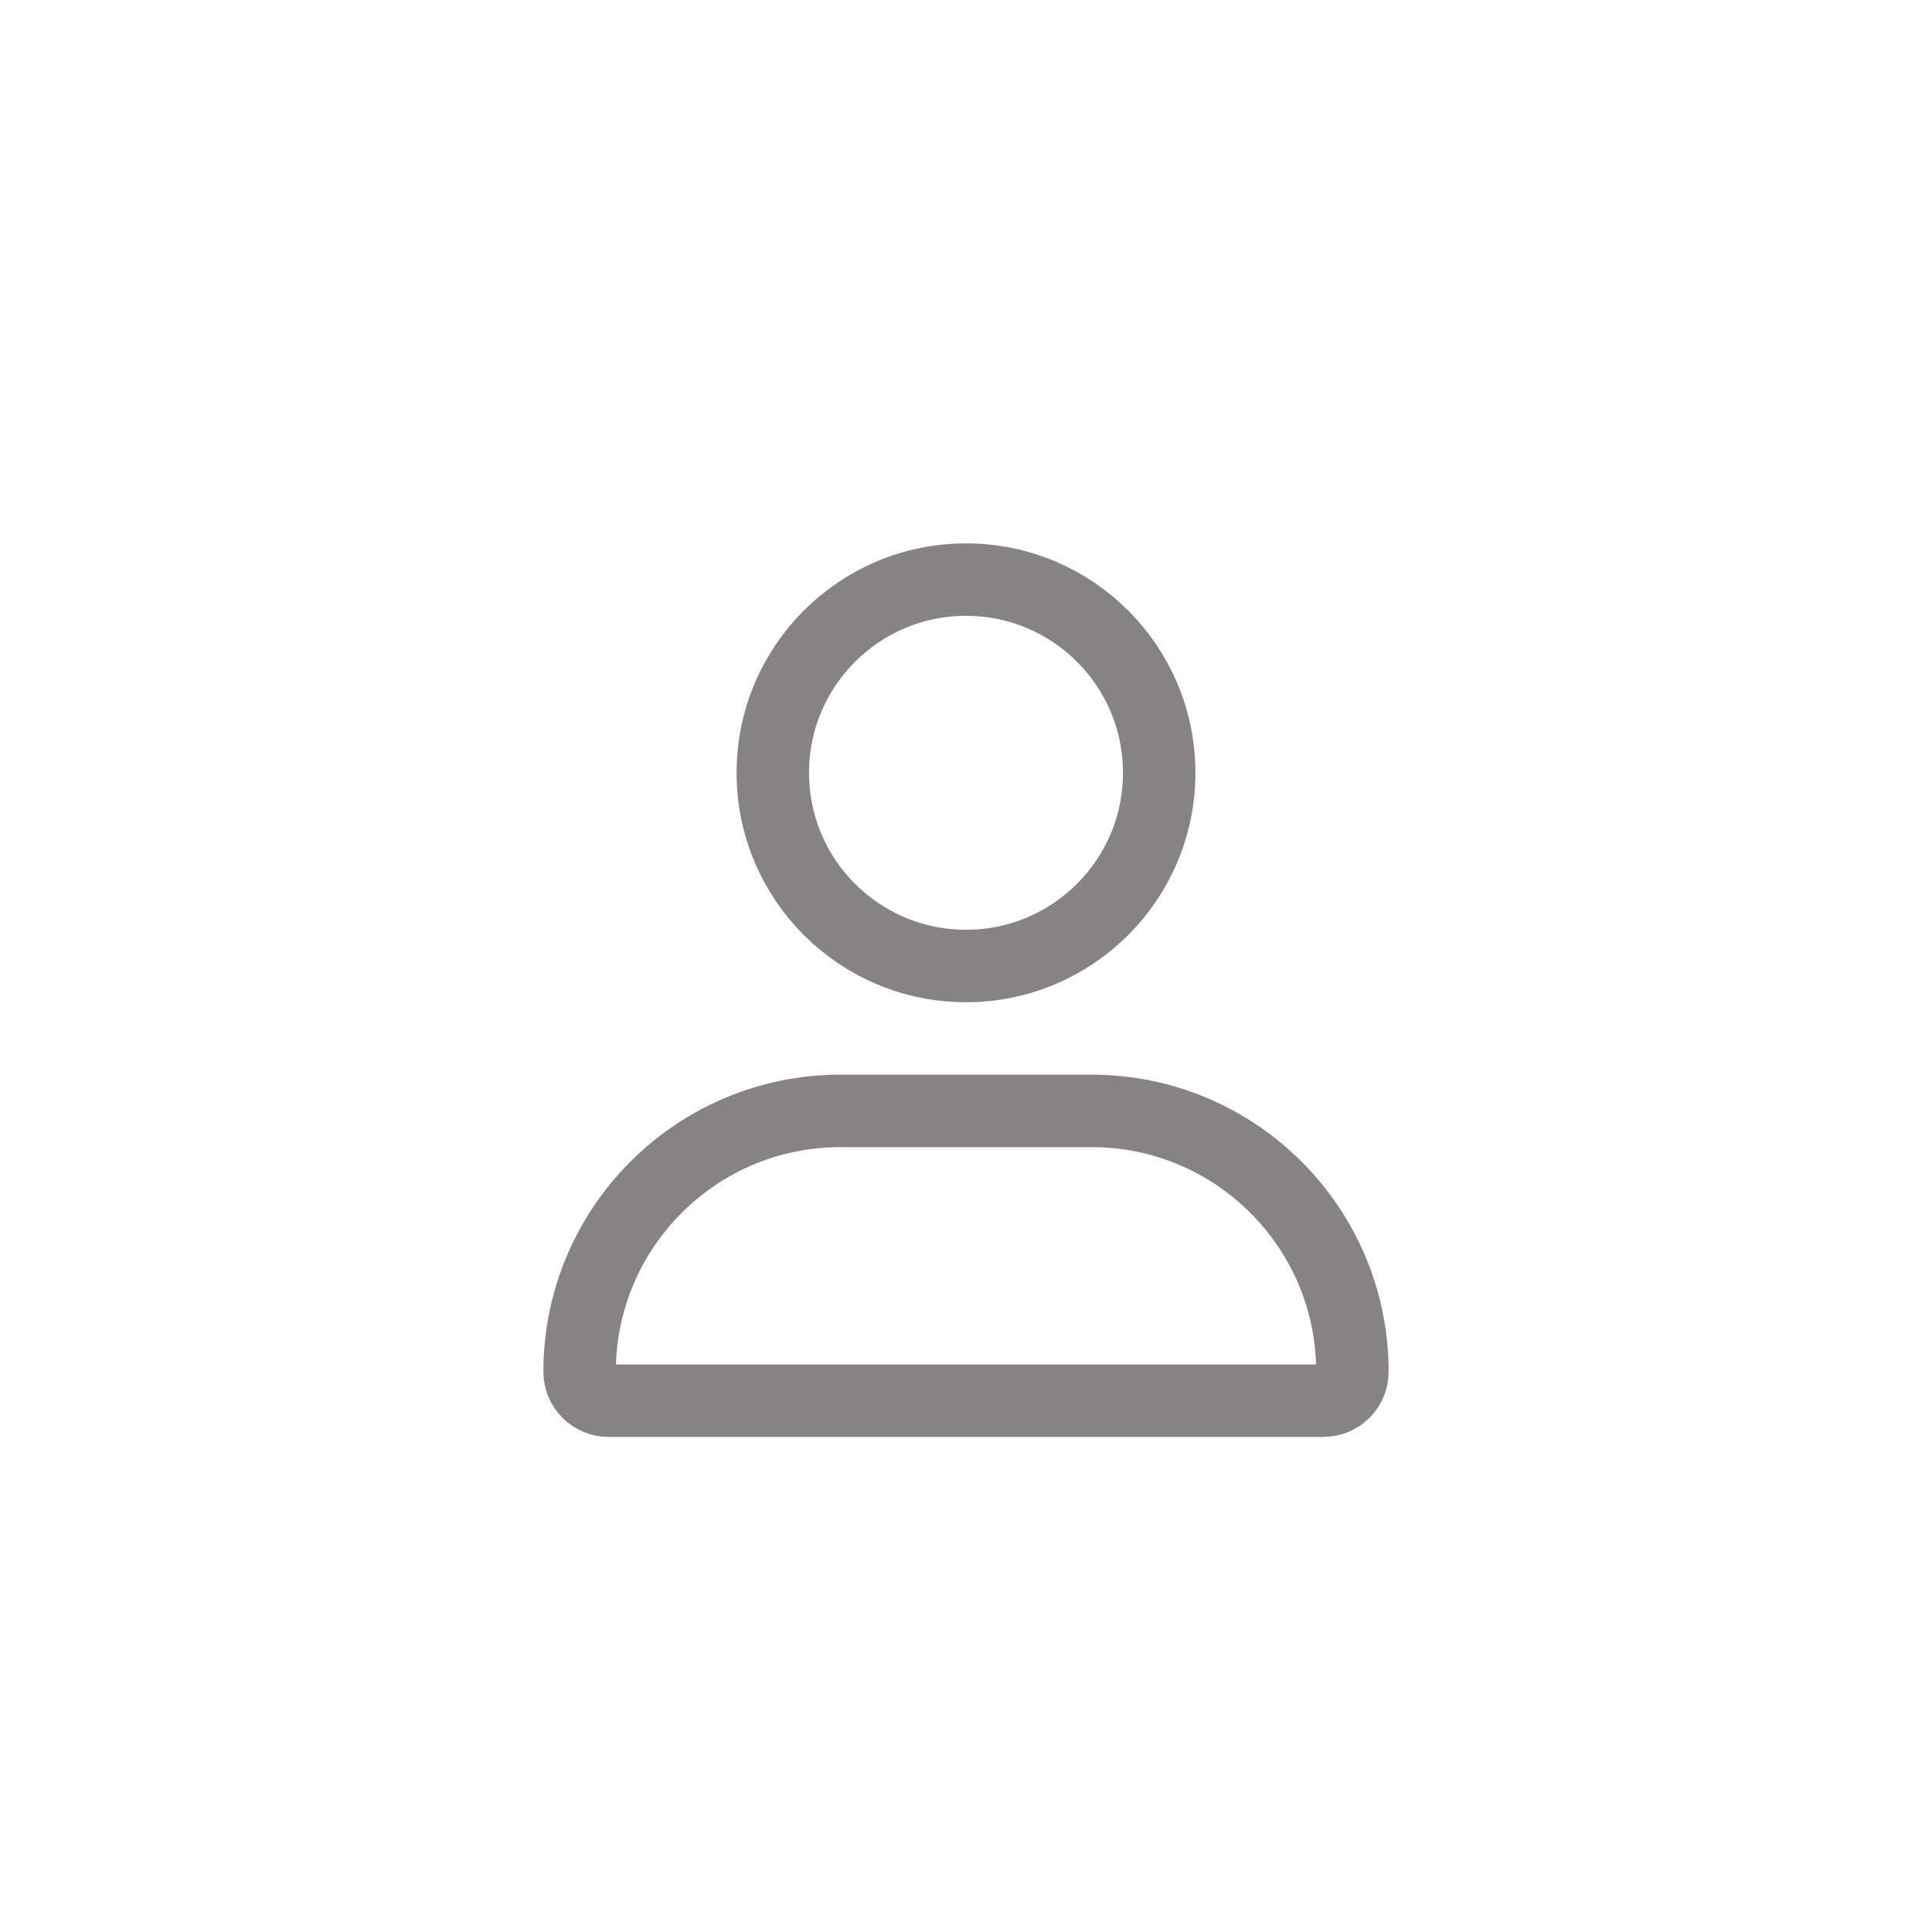 <svg width="40" height="40" viewBox="0 0 40 40" fill="none" xmlns="http://www.w3.org/2000/svg">
<path d="M24 16C24 18.209 22.209 20 20 20C17.791 20 16 18.209 16 16C16 13.791 17.791 12 20 12C22.209 12 24 13.791 24 16Z" stroke="#868384" stroke-width="1.5" stroke-linecap="round"/>
<path d="M12 28.4C12 25.418 14.418 23 17.4 23H22.6C25.582 23 28 25.418 28 28.4V28.4C28 28.731 27.731 29 27.4 29H12.6C12.269 29 12 28.731 12 28.4V28.4Z" stroke="#868384" stroke-width="1.5"/>
</svg>
